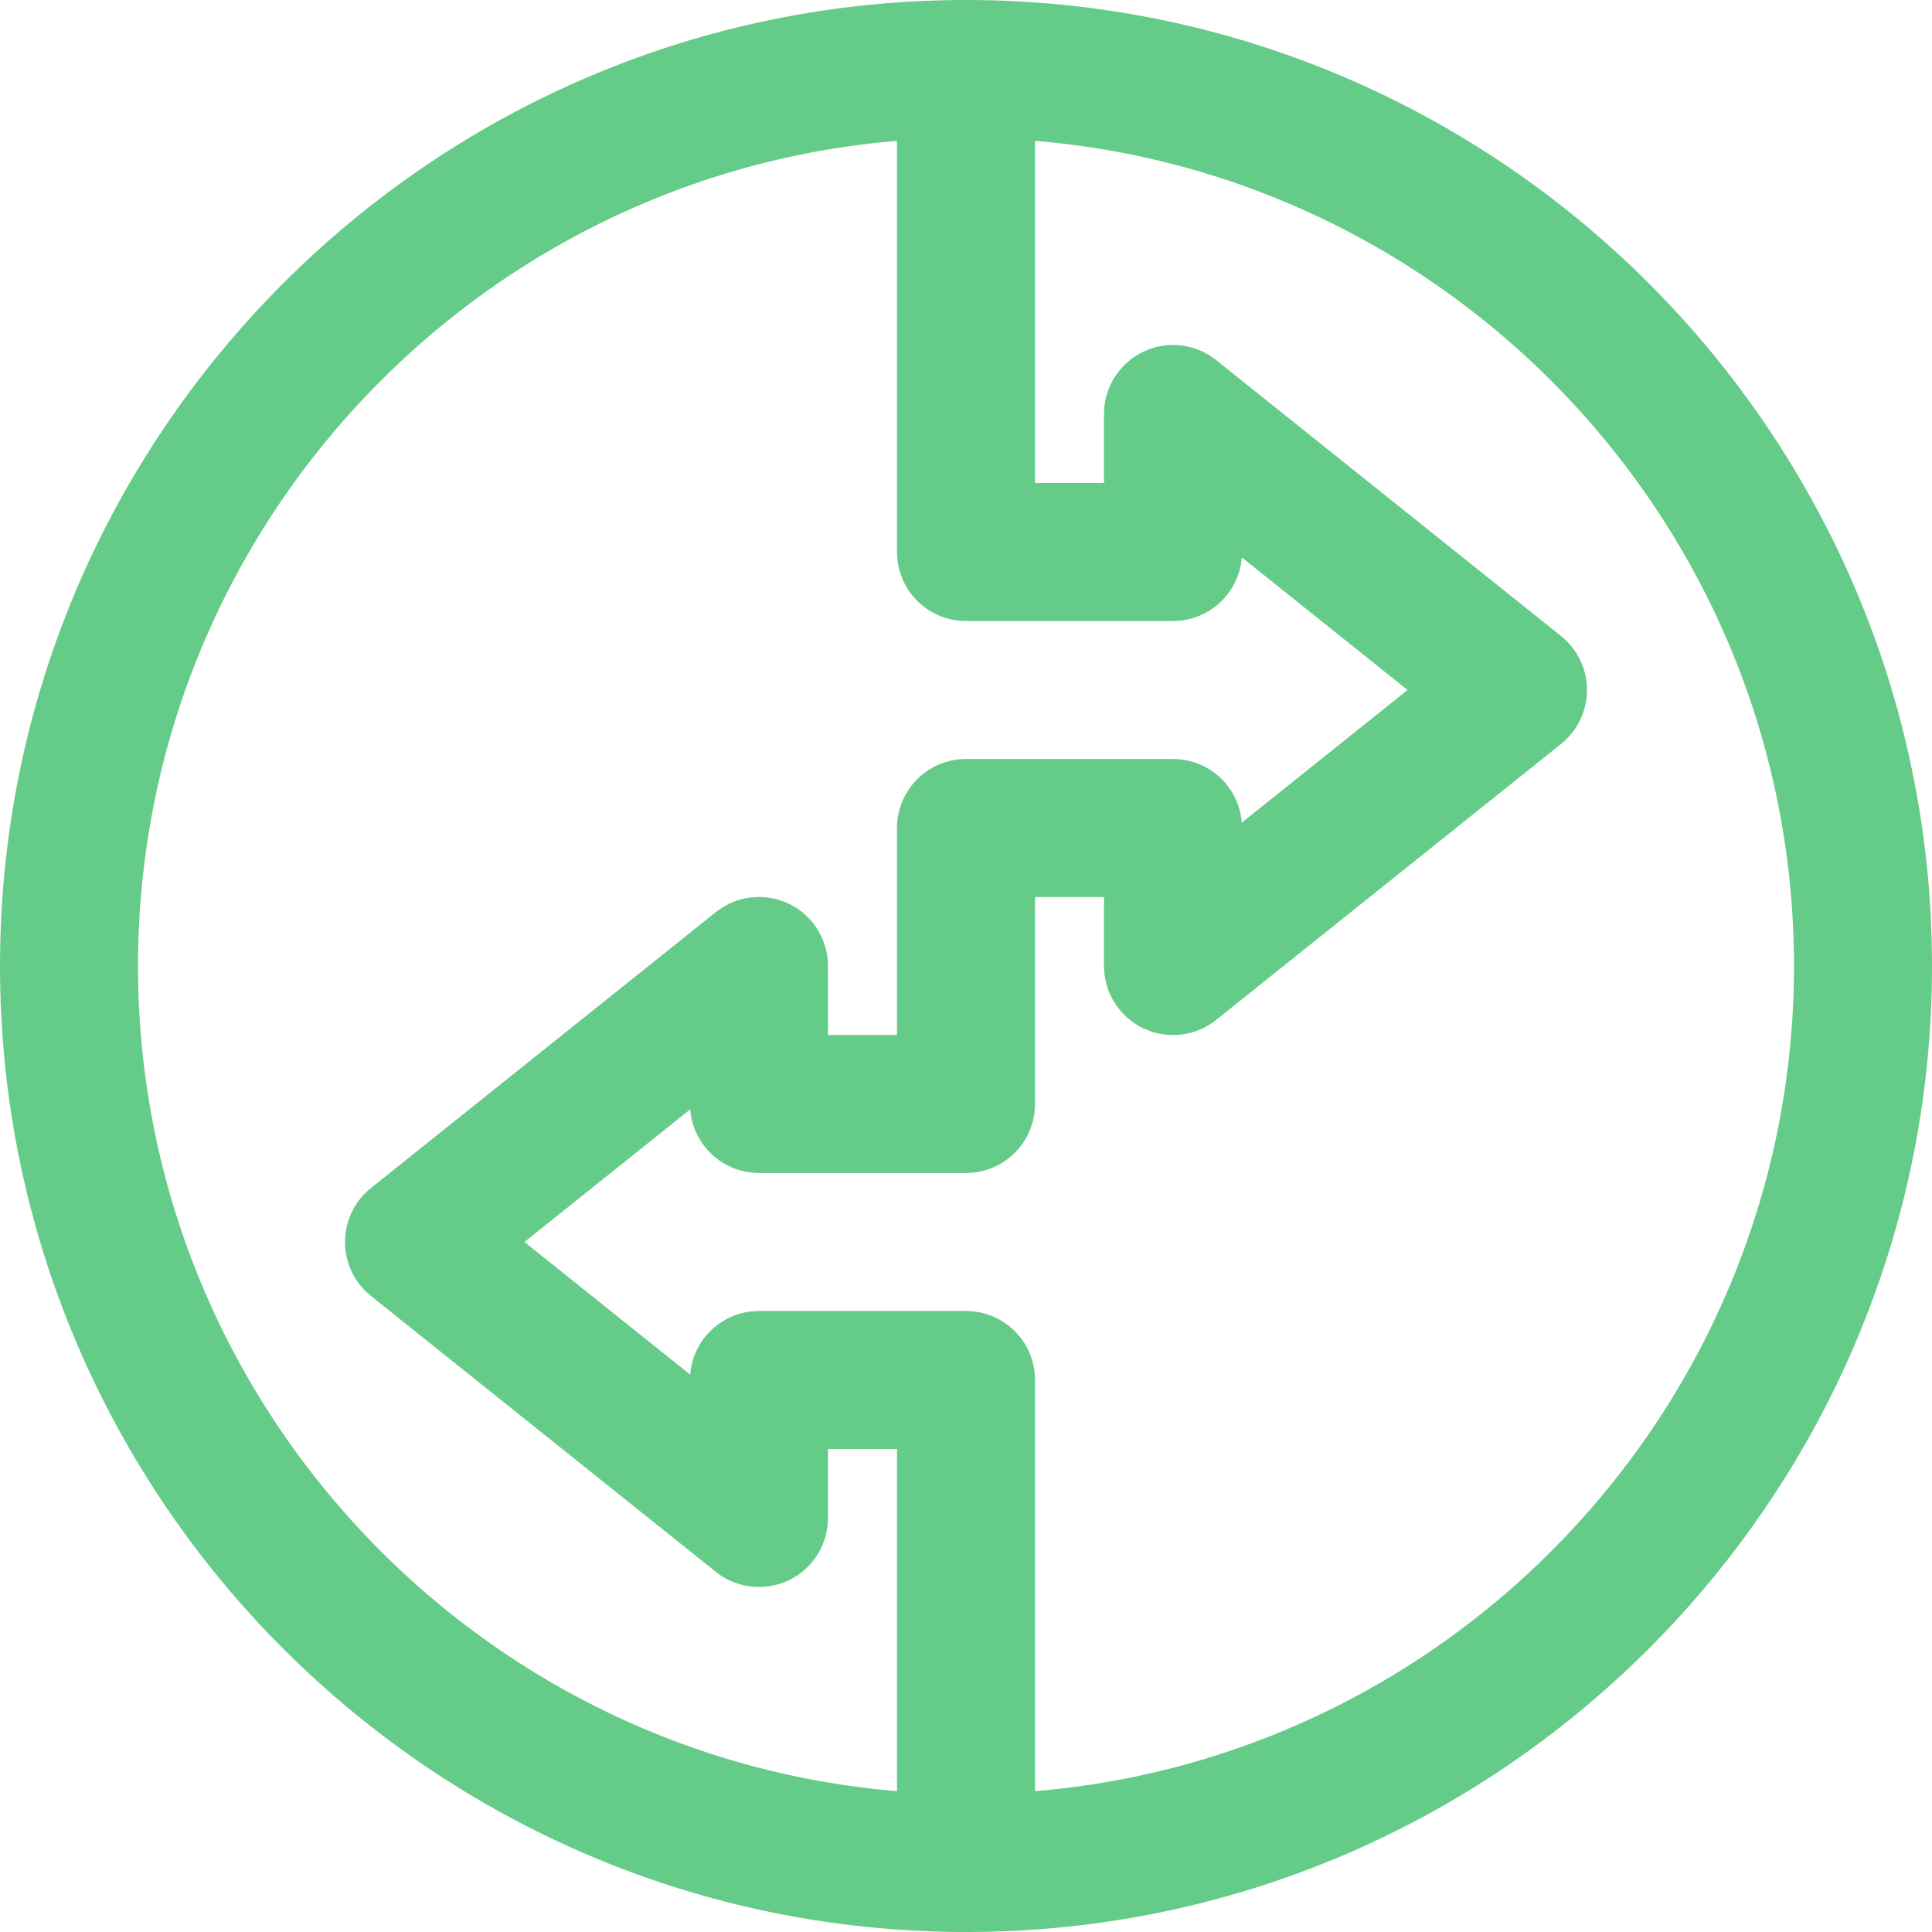 <svg width="128" height="128" viewBox="0 0 128 128" fill="none" xmlns="http://www.w3.org/2000/svg">
<path d="M64 128C28.71 128 0 99.29 0 64C0 28.71 28.71 0 64 0C99.29 0 128 28.71 128 64C128 99.29 99.29 128 64 128ZM64 9.143C33.75 9.143 9.143 33.75 9.143 64C9.143 94.25 33.75 118.857 64 118.857C94.25 118.857 118.857 94.25 118.857 64C118.857 33.75 94.25 9.143 64 9.143Z" fill="#65CB88"/>
<path d="M64 128C61.473 128 59.429 125.955 59.429 123.429V96H54.857V100.571C54.857 102.331 53.848 103.929 52.268 104.692C50.683 105.451 48.799 105.237 47.429 104.143L24.572 85.857C23.487 84.987 22.857 83.674 22.857 82.286C22.857 80.897 23.487 79.585 24.572 78.714L47.429 60.428C48.804 59.33 50.674 59.12 52.268 59.879C53.848 60.643 54.857 62.241 54.857 64V68.571H59.429V54.857C59.429 52.331 61.473 50.286 64 50.286H77.714C80.121 50.286 82.089 52.143 82.272 54.5L93.254 45.714L82.272 36.928C82.089 39.286 80.121 41.143 77.714 41.143H64C61.473 41.143 59.429 39.098 59.429 36.571V4.571C59.429 2.045 61.473 0 64 0C66.527 0 68.572 2.045 68.572 4.571V32H73.143V27.429C73.143 25.669 74.152 24.071 75.732 23.308C77.312 22.544 79.196 22.759 80.572 23.857L103.429 42.143C104.513 43.014 105.143 44.326 105.143 45.714C105.143 47.103 104.513 48.415 103.429 49.286L80.572 67.572C79.201 68.674 77.326 68.884 75.732 68.121C74.152 67.357 73.143 65.759 73.143 64V59.429H68.572V73.143C68.572 75.669 66.527 77.714 64 77.714H50.286C47.879 77.714 45.911 75.857 45.728 73.5L34.746 82.286L45.728 91.072C45.911 88.715 47.879 86.857 50.286 86.857H64C66.527 86.857 68.572 88.902 68.572 91.429V123.429C68.572 125.955 66.527 128 64 128Z" fill="#65CB88"/>
</svg>
